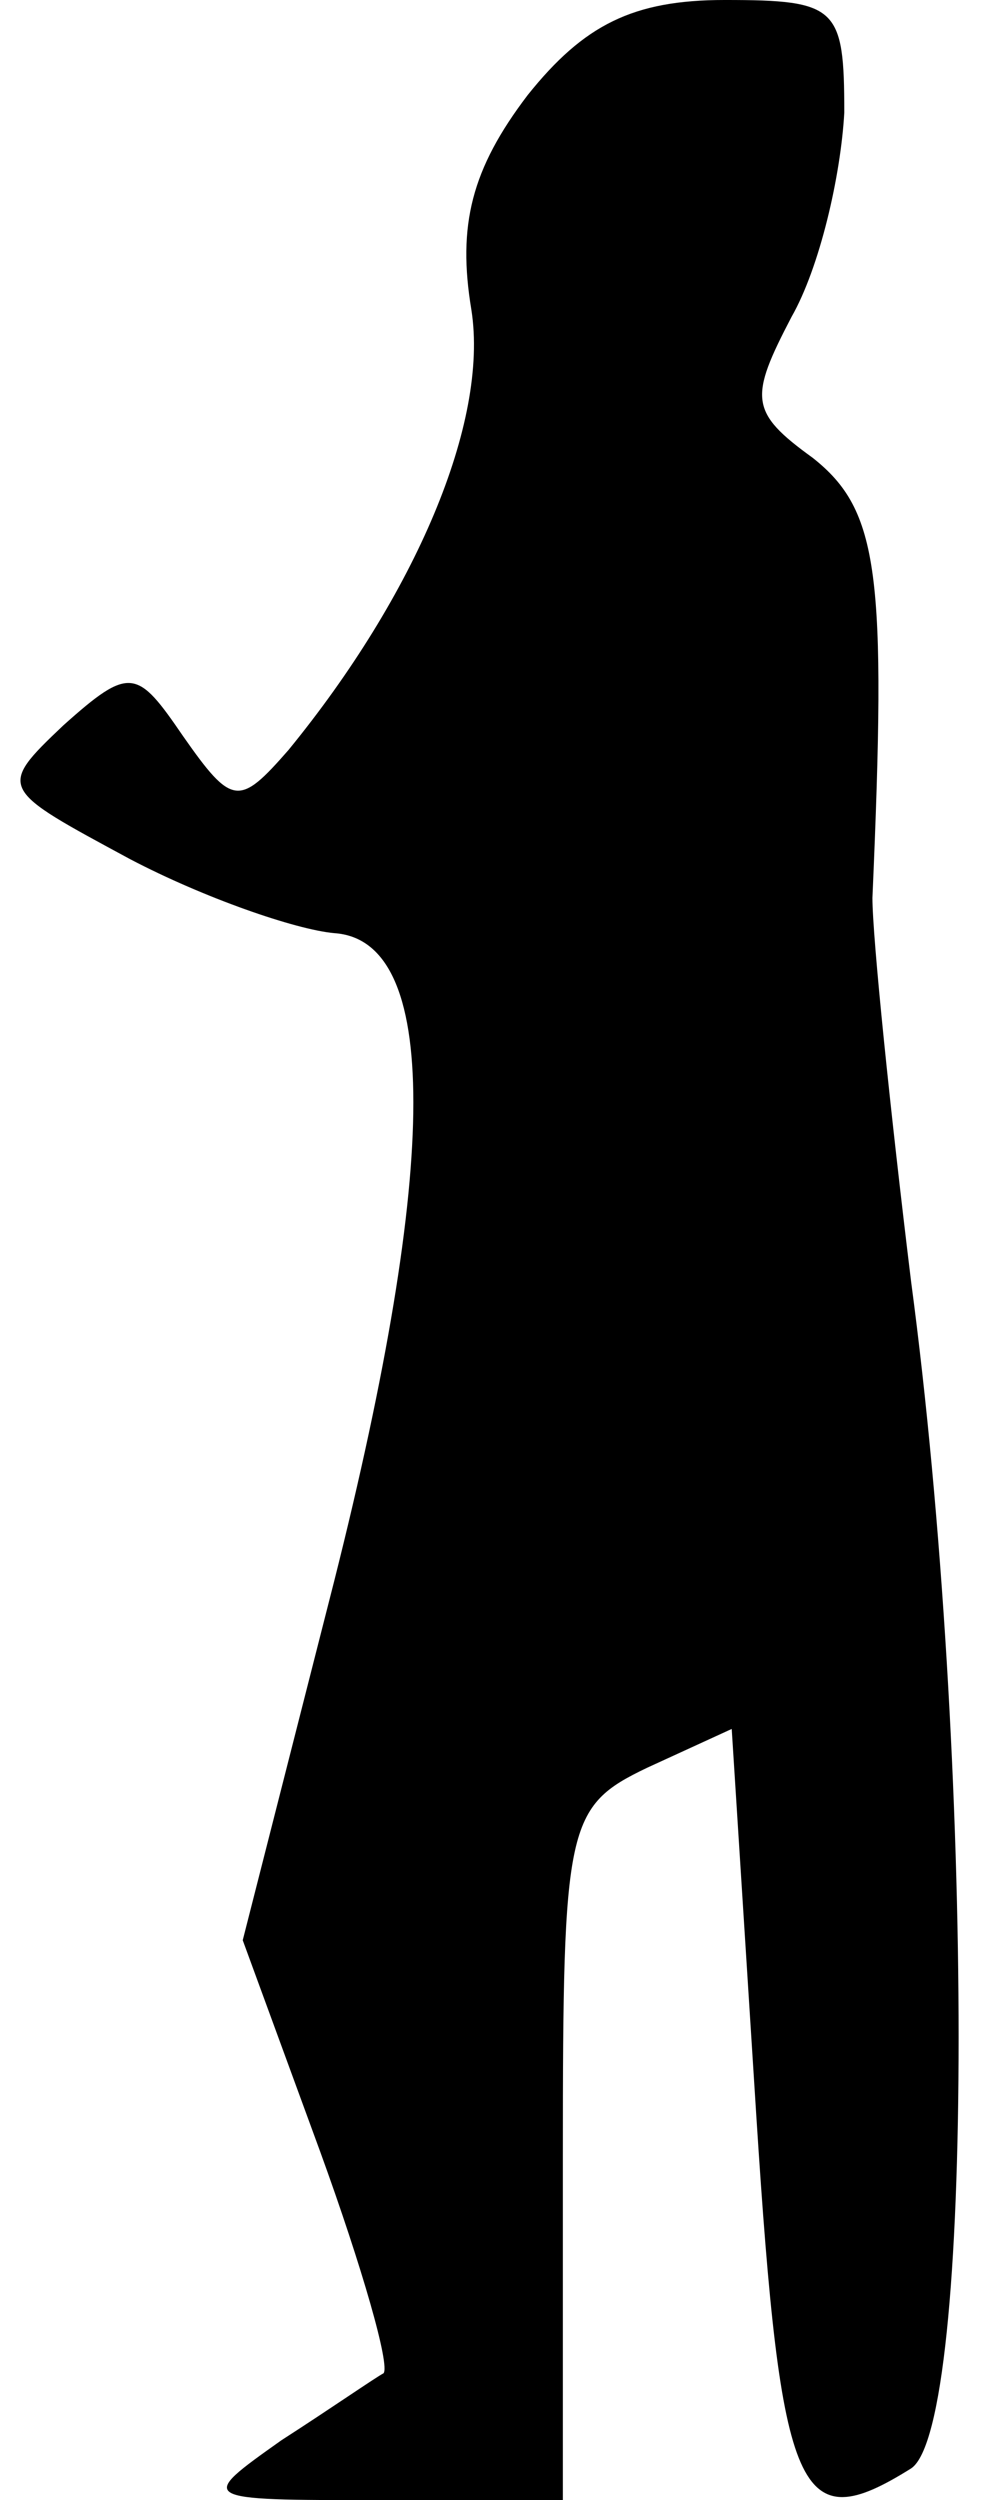 <?xml version="1.0" standalone="no"?>
<!DOCTYPE svg PUBLIC "-//W3C//DTD SVG 20010904//EN"
 "http://www.w3.org/TR/2001/REC-SVG-20010904/DTD/svg10.dtd">
<svg version="1.0" xmlns="http://www.w3.org/2000/svg"
 width="28pt" height="71pt" viewBox="0 0 28 71"
 preserveAspectRatio="xMidYMid meet">
<g transform="translate(0,71) scale(0.1,-0.1)"
fill="#000000" stroke="none">
<path fill="#000000" stroke="none" d="M150 683 c-16 -21 -20 -37 -16 -61 5
-32 -16 -81 -52 -125 -14 -16 -16 -16 -30 4 -13 19 -15 20 -34 3 -19 -18 -18
-18 19 -38 21 -11 47 -20 58 -21 30 -2 30 -65 0 -184 l-26 -102 22 -60 c12
-33 20 -61 18 -63 -2 -1 -15 -10 -29 -19 -24 -17 -24 -17 28 -17 l52 0 0 98
c0 94 1 99 24 110 l24 11 7 -110 c7 -109 12 -120 44 -100 18 12 18 202 0 337
-6 49 -11 98 -11 109 4 92 2 110 -17 125 -18 13 -18 17 -6 40 8 14 14 40 15
58 0 30 -2 32 -34 32 -26 0 -40 -7 -56 -27z"/>
</g>
</svg>
